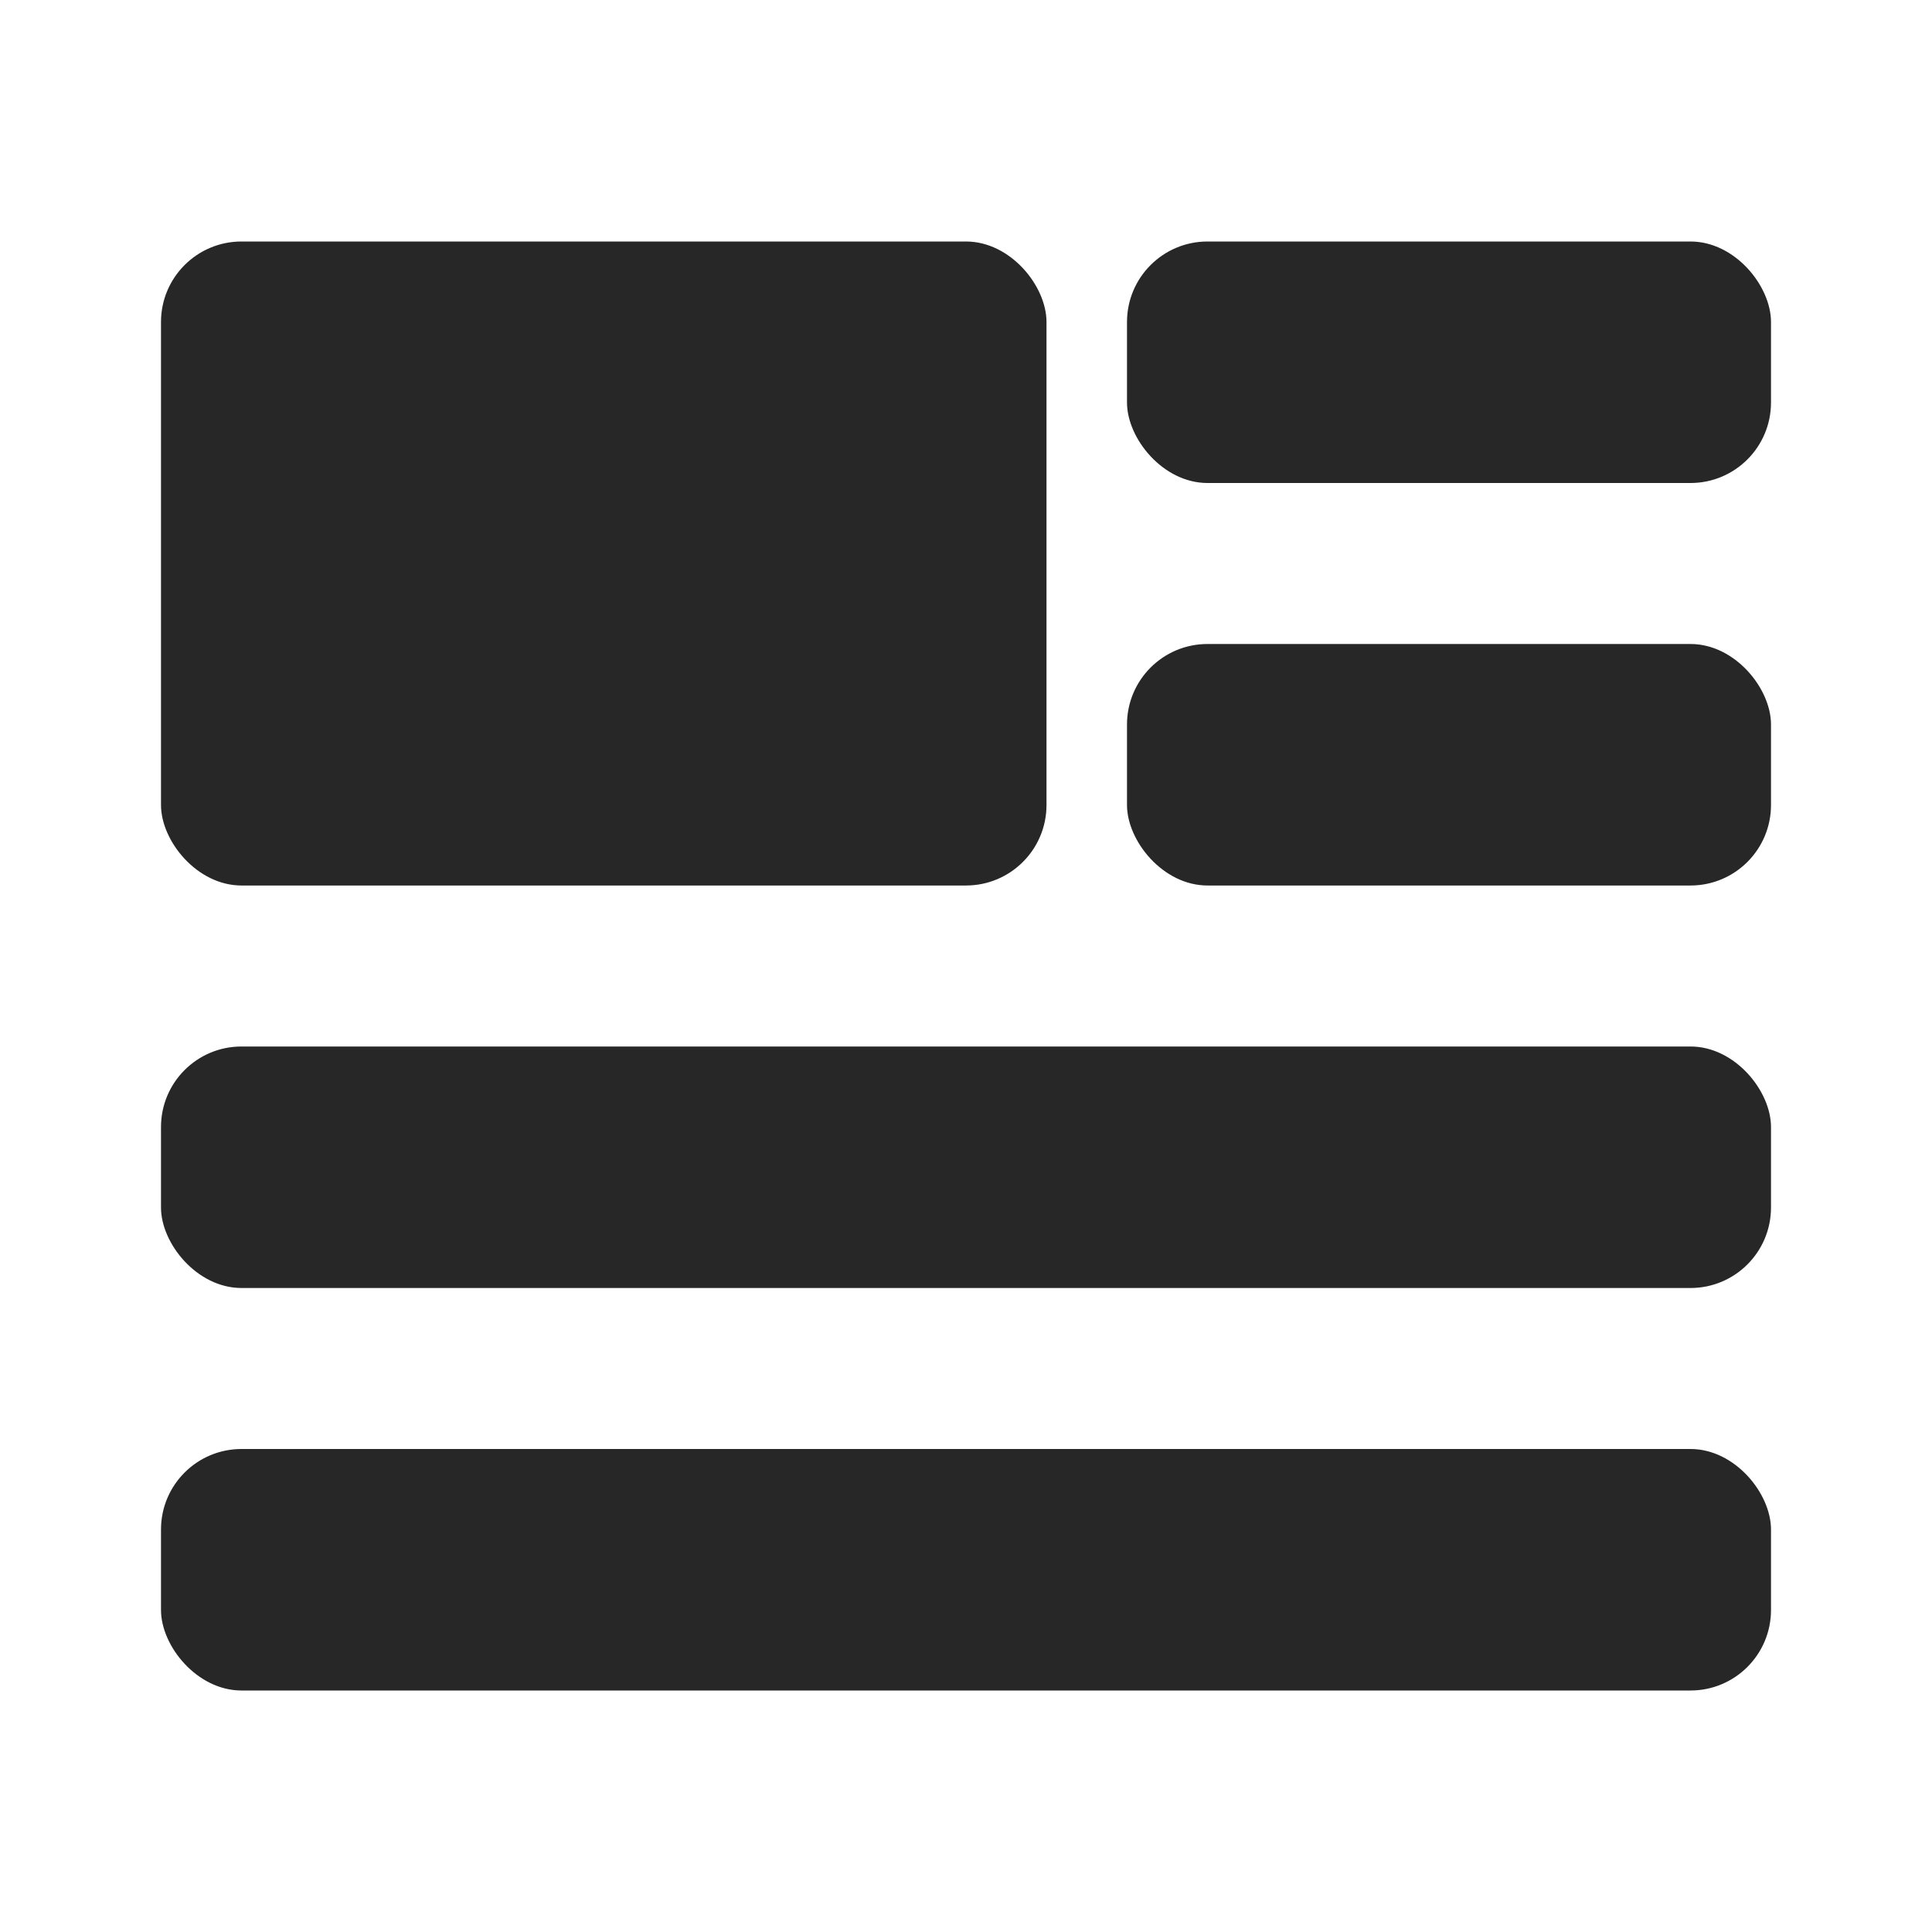 <svg xmlns="http://www.w3.org/2000/svg" width="24" height="24" viewBox="0 0 24 24">
  <g id="ads-icon" transform="translate(-6124 181)">
    <rect id="Rectangle_1269" data-name="Rectangle 1269" width="24" height="24" transform="translate(6124 -181)" fill="none"/>
    <rect id="Rectangle_1270" data-name="Rectangle 1270" width="11" height="8" rx="1" transform="translate(6126 -178)" fill="#272727"/>
    <rect id="Rectangle_1271" data-name="Rectangle 1271" width="20" height="3" rx="1" transform="translate(6126 -168)" fill="#272727"/>
    <rect id="Rectangle_1273" data-name="Rectangle 1273" width="8" height="3" rx="1" transform="translate(6138 -178)" fill="#272727"/>
    <rect id="Rectangle_1274" data-name="Rectangle 1274" width="8" height="3" rx="1" transform="translate(6138 -173)" fill="#272727"/>
    <rect id="Rectangle_1272" data-name="Rectangle 1272" width="20" height="3" rx="1" transform="translate(6126 -163)" fill="#272727"/>
  </g>
</svg>
